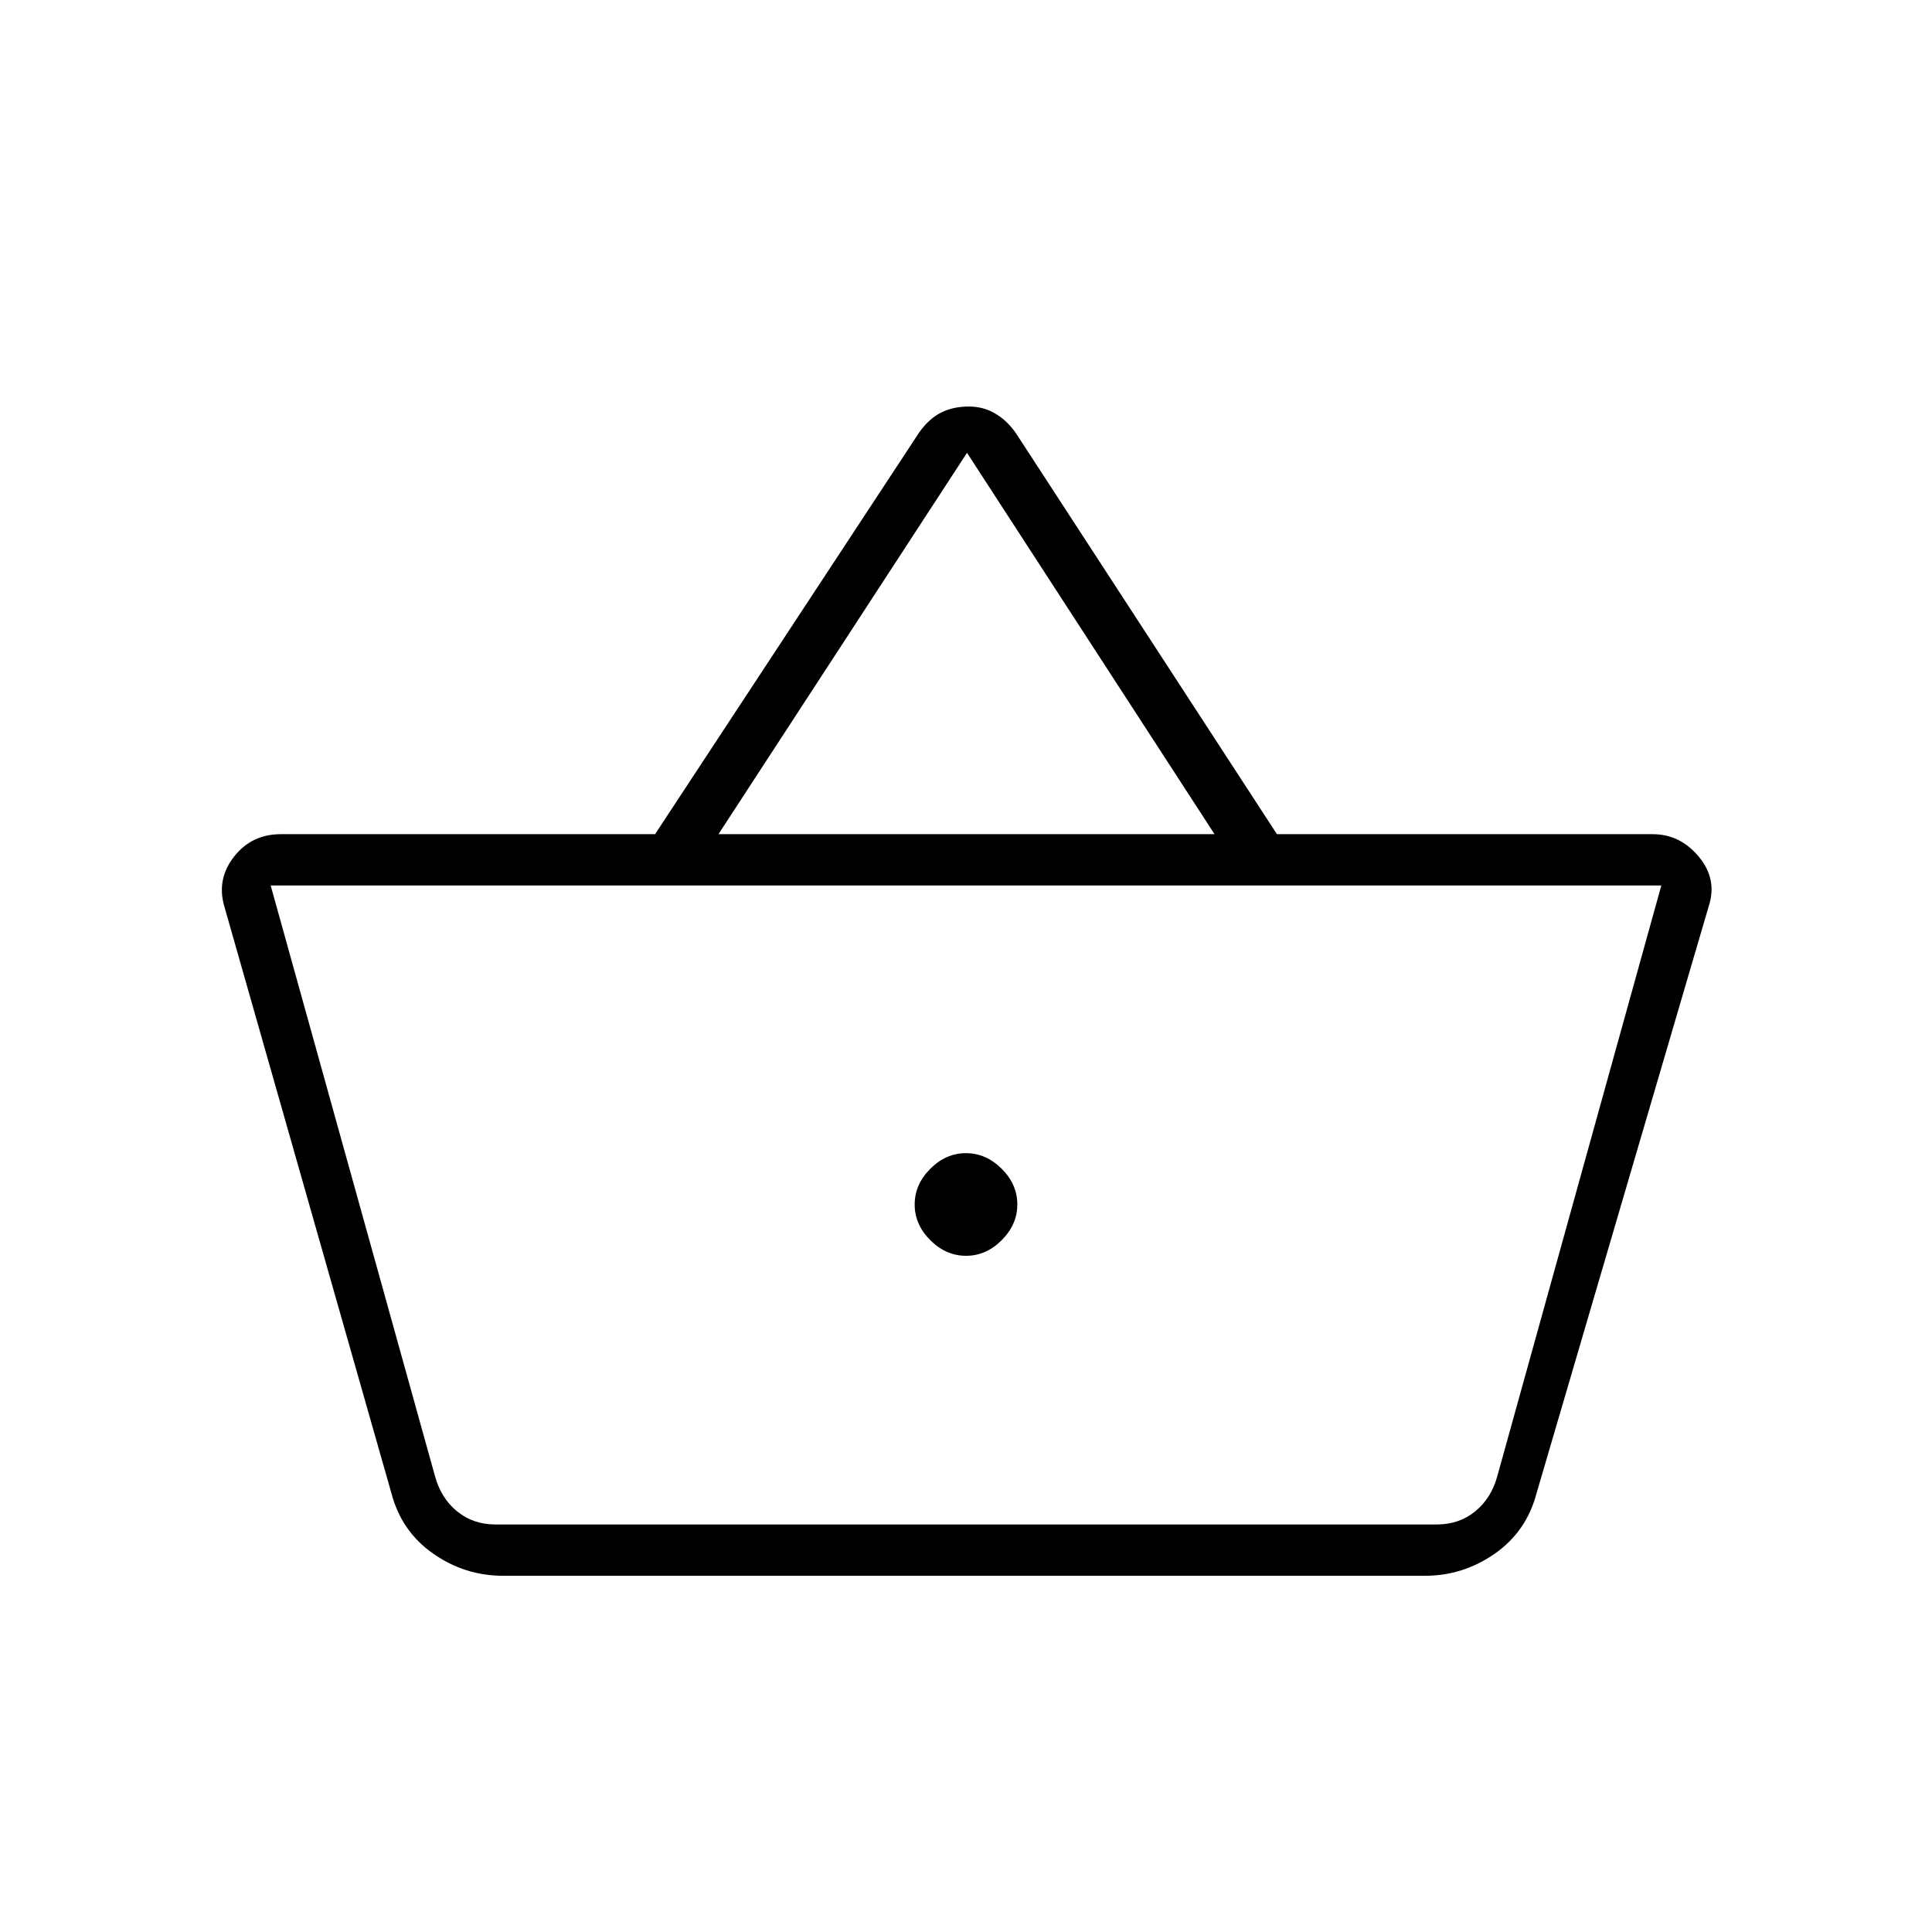 <svg xmlns="http://www.w3.org/2000/svg" height="24" viewBox="0 -960 960 960" width="24"><path d="M250-177q-19 0-34.75-11t-20.75-30l-83-291.5q-4-13.56 4.75-24.78t23.25-11.22h186l131.43-199.91q4.84-6.65 10.76-9.62Q473.6-758 481.5-758q7.11 0 13.05 3.5 5.95 3.5 10.31 9.82L634.5-545.5h186.73q13.62 0 22.95 11.25Q853.5-523 849-509.5L763.5-218q-5 19-20.75 30T708-177H250Zm-3.85-25.5H714q11 0 19-6.5t11-17.5L825.5-520h-691l81.65 293.5q3 11 11 17.5t19 6.5ZM480.02-336q9.98 0 17.73-7.77t7.75-17.75q0-9.98-7.77-17.73T479.98-387q-9.98 0-17.73 7.77t-7.75 17.75q0 9.98 7.77 17.73t17.75 7.75ZM357-545.5h246.5L480.5-735 357-545.5Zm123 184Z"/></svg>